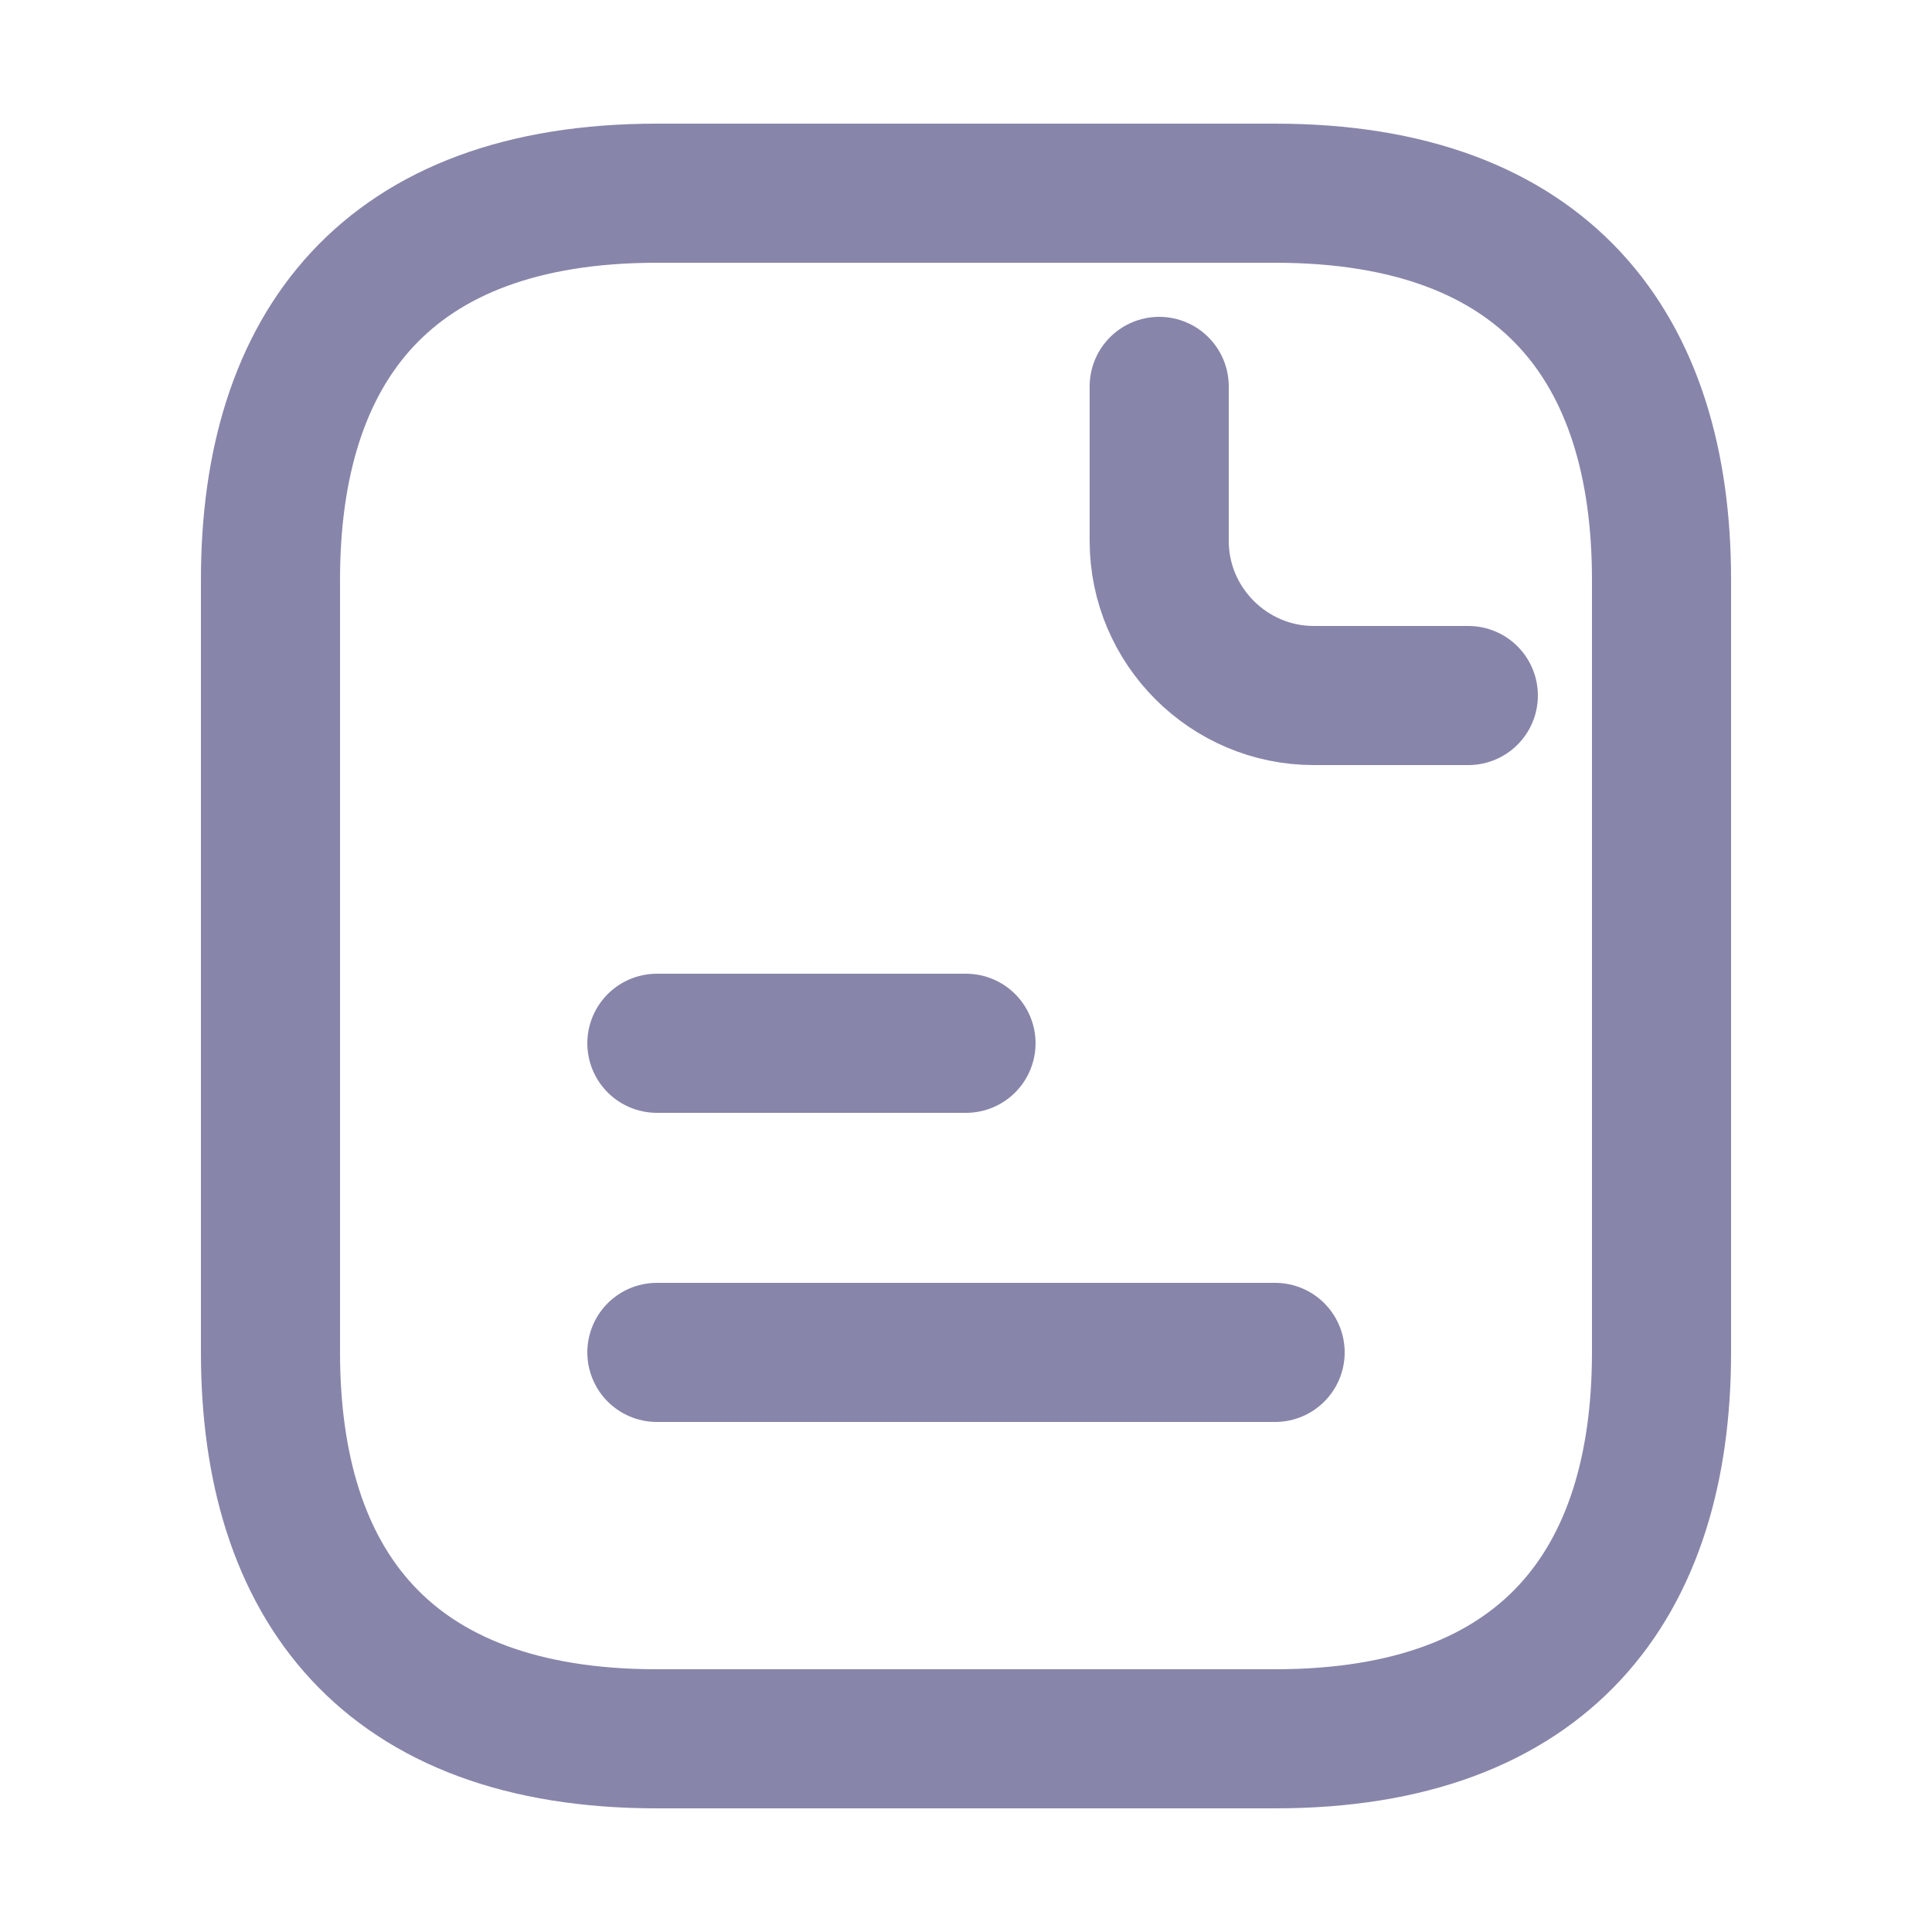 <svg width="22" height="22" viewBox="0 0 25 24" fill="none" xmlns="http://www.w3.org/2000/svg">
<path d="M21.5 7V17C21.5 20 20 22 16.5 22H8.5C5 22 3.5 20 3.5 17V7C3.5 4 5 2 8.5 2H16.5C20 2 21.5 4 21.5 7Z" stroke="#8885AA" stroke-width="1.8" stroke-miterlimit="10" stroke-linecap="round" stroke-linejoin="round"/>
<path d="M15 4.5V6.5C15 7.6 15.9 8.5 17 8.5H19" stroke="#8885AA" stroke-width="1.8" stroke-miterlimit="10" stroke-linecap="round" stroke-linejoin="round"/>
<path d="M8.5 13H12.5" stroke="#8885AA" stroke-width="1.8" stroke-miterlimit="10" stroke-linecap="round" stroke-linejoin="round"/>
<path d="M8.5 17H16.5" stroke="#8885AA" stroke-width="1.8" stroke-miterlimit="10" stroke-linecap="round" stroke-linejoin="round"/>
</svg>
